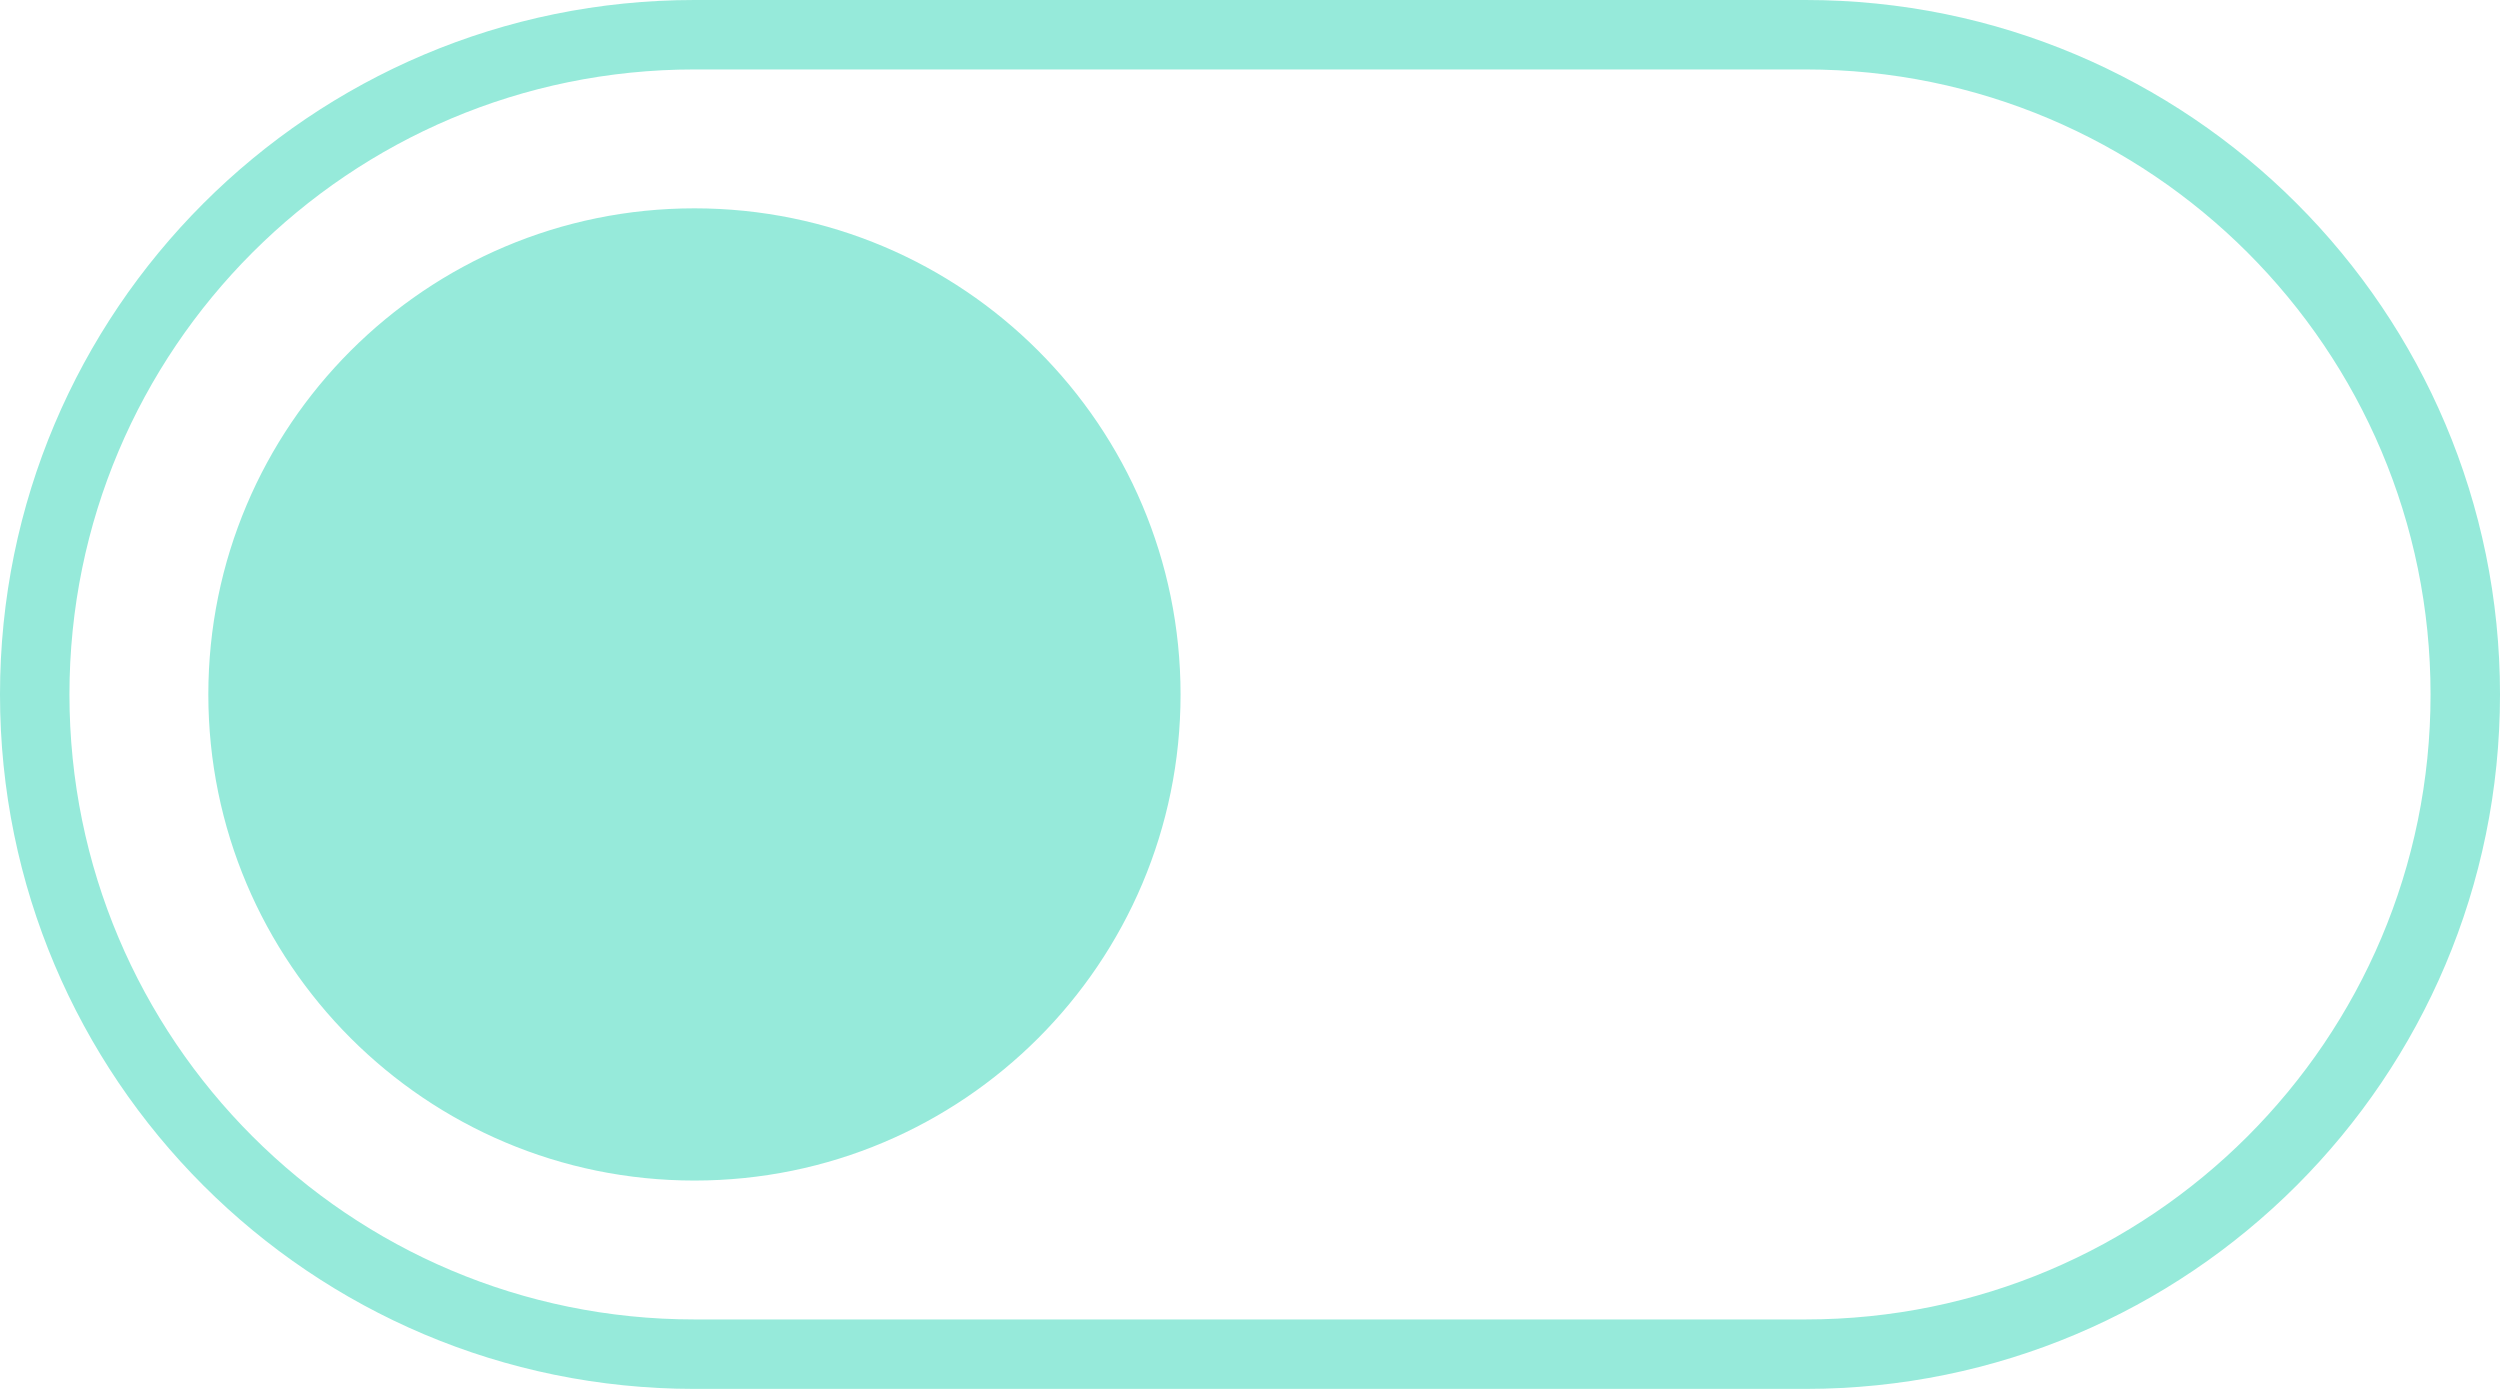 <?xml version="1.0" encoding="UTF-8"?>
<svg xmlns="http://www.w3.org/2000/svg" xmlns:xlink="http://www.w3.org/1999/xlink" width="360px" height="200px" viewBox="0 0 360 200" version="1.1">
<g id="surface1">
<path style="fill:none;stroke-width:1;stroke-linecap:butt;stroke-linejoin:miter;stroke:rgb(58.824%,91.765%,85.49%);stroke-opacity:1;stroke-miterlimit:4;" d="M 10 0.5 L 26 0.5 C 31.247 0.5 35.5 4.753 35.5 10 C 35.5 15.247 31.247 19.5 26 19.5 L 10 19.5 C 4.753 19.5 0.5 15.247 0.5 10 C 0.5 4.753 4.753 0.5 10 0.5 Z M 10 0.5 " transform="matrix(10,0,0,10,0,0)"/>
<path style="fill-rule:nonzero;fill:rgb(58.824%,91.765%,85.49%);fill-opacity:1;stroke-width:1;stroke-linecap:butt;stroke-linejoin:miter;stroke:rgb(58.824%,91.765%,85.49%);stroke-opacity:1;stroke-miterlimit:4;" d="M 10 3.5 C 13.59 3.5 16.5 6.41 16.5 10 C 16.5 13.59 13.59 16.5 10 16.5 C 6.41 16.5 3.5 13.59 3.5 10 C 3.5 6.41 6.41 3.5 10 3.5 Z M 10 3.5 " transform="matrix(10,0,0,10,0,0)"/>
</g>
</svg>
